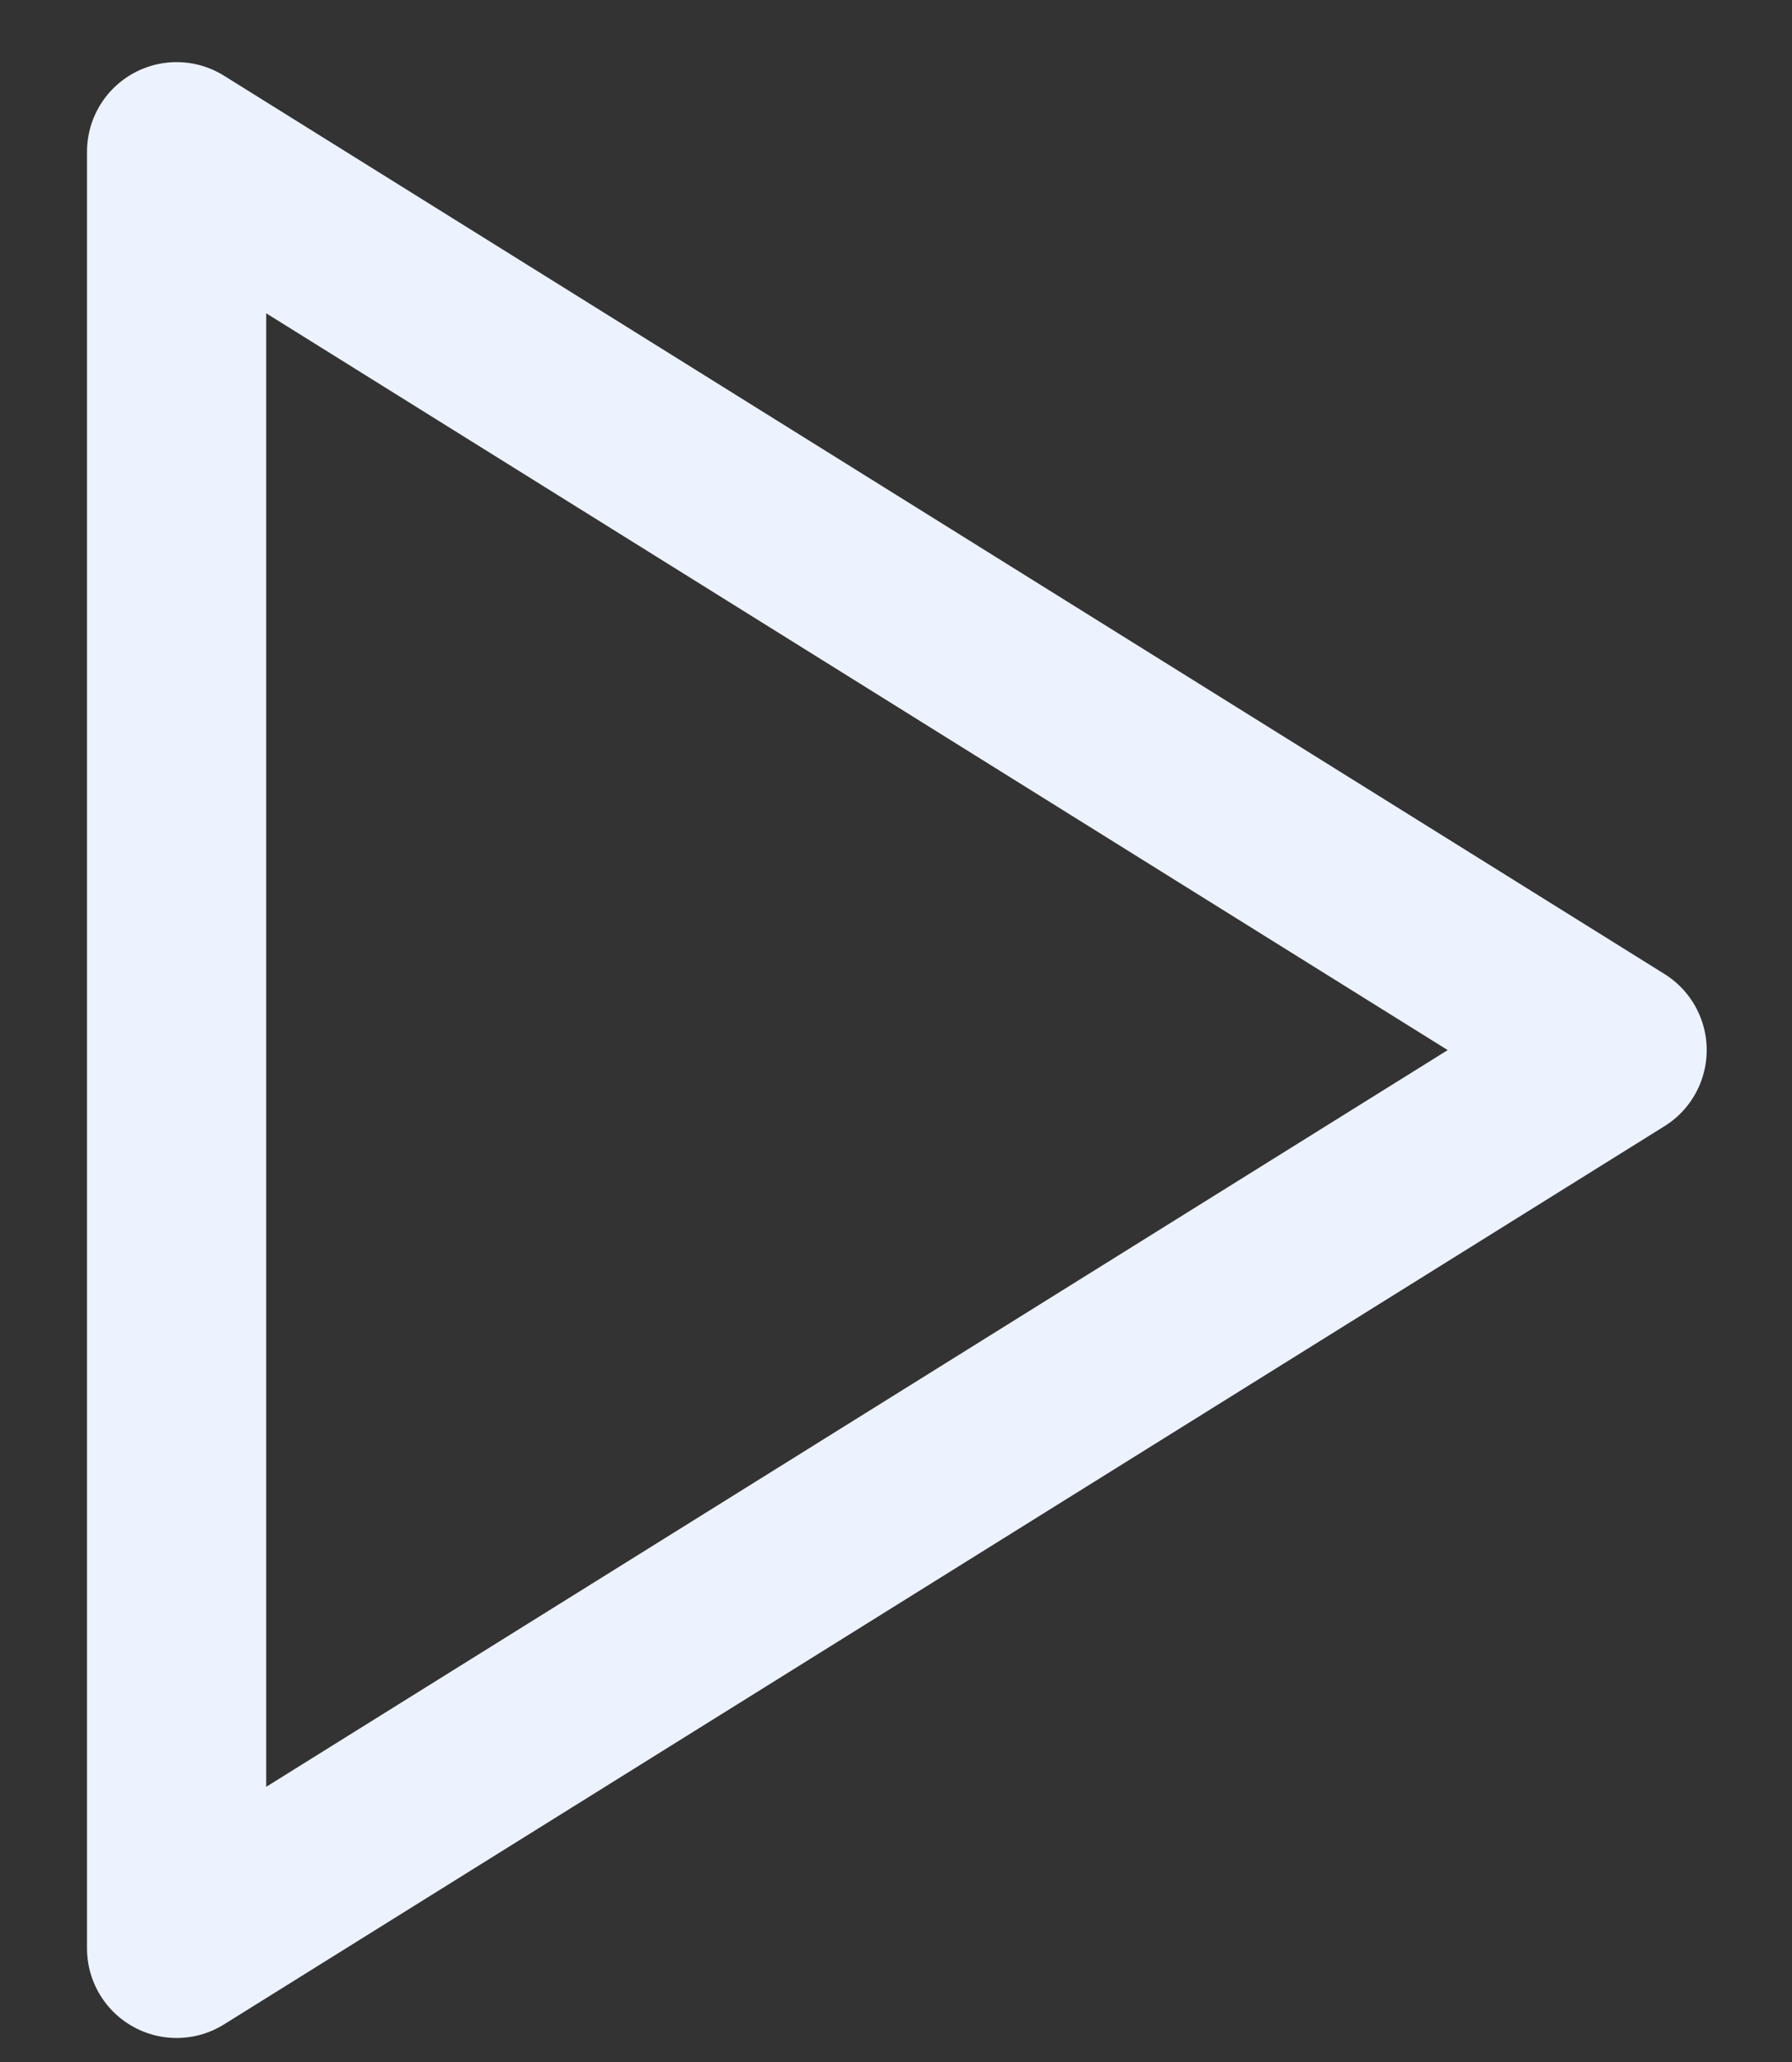 <svg width="20" height="23" viewBox="0 0 20 23" fill="none" xmlns="http://www.w3.org/2000/svg">
<rect x="0" y="0" width="20" height="23" fill="#333333" stroke="none"/>
<path d="M1.971 1.693V21.732L18.048 11.713L1.971 1.693Z" stroke="#ECF3FF" stroke-width="2" stroke-linejoin="round"/>
</svg>
